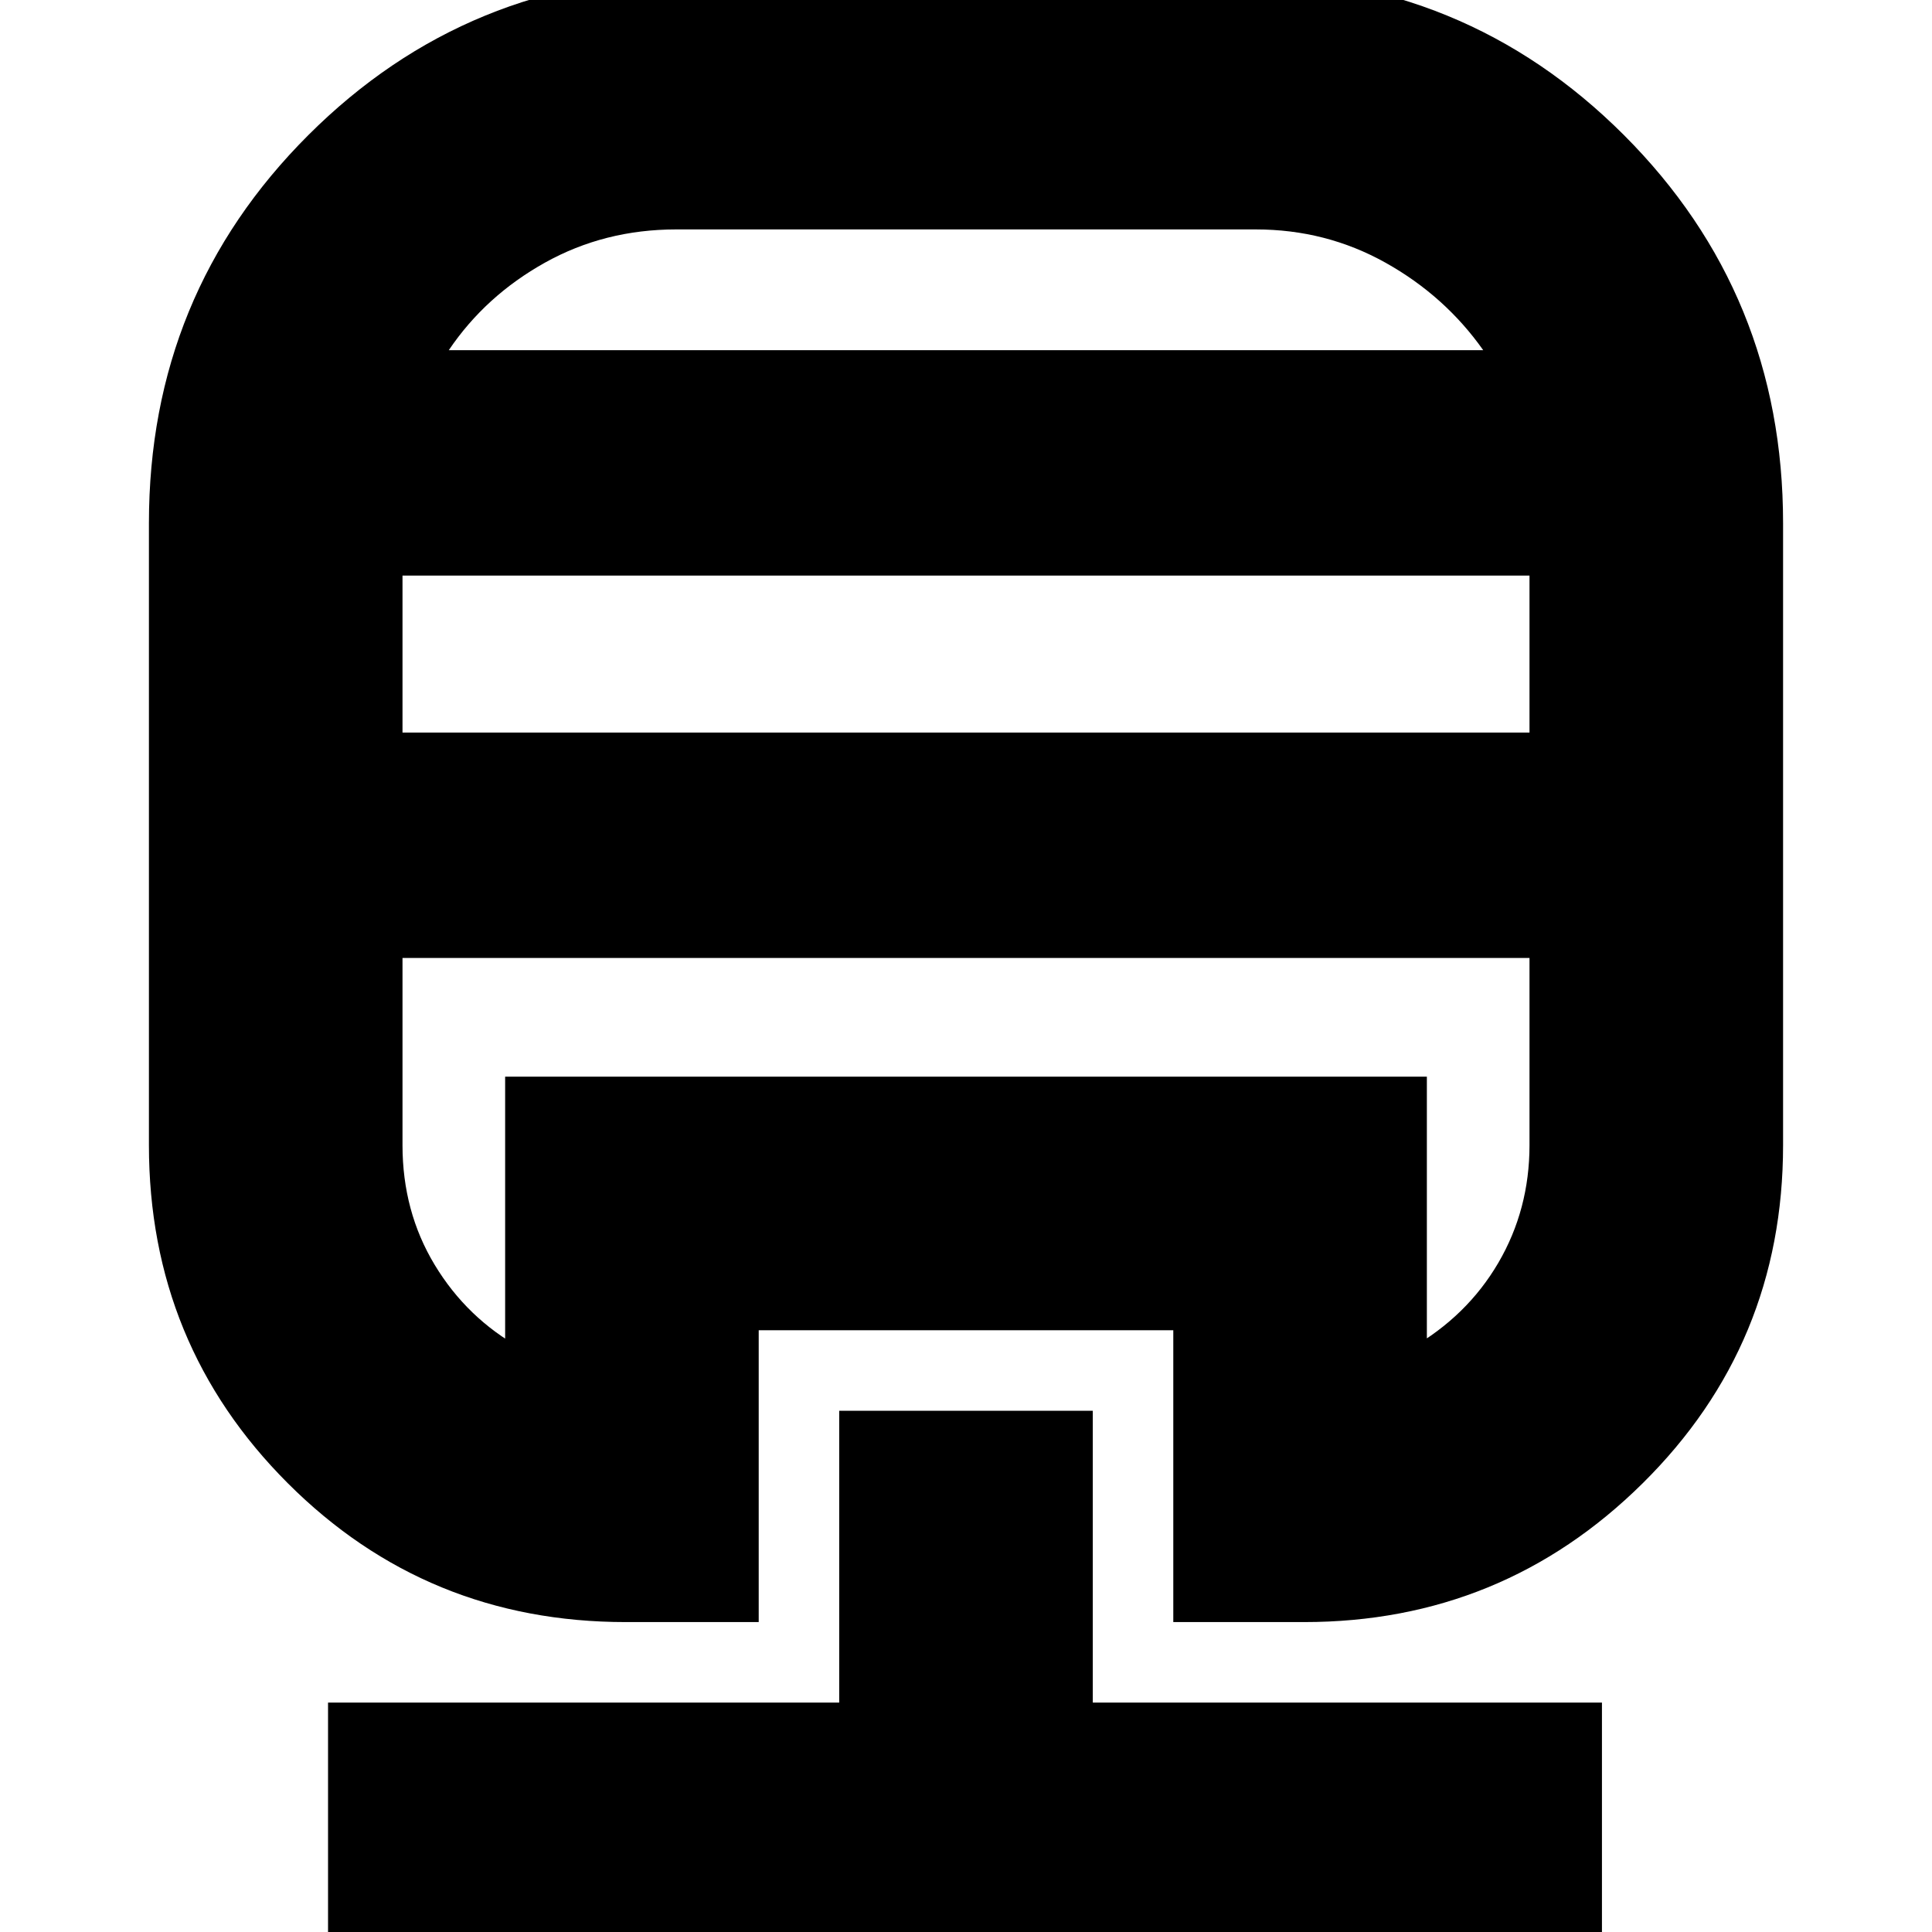 <svg xmlns="http://www.w3.org/2000/svg" height="24" viewBox="0 -960 960 960" width="24"><path d="M417-259h126v145h253V12H163v-126h254v-145Zm-71-713h268q113.8 0 192.9 79.1Q886-813.8 886-700v309q0 99-69.73 168T648-154h-65v-145H377v145h-66q-99 0-168-69T74-391v-309q0-113.8 79.24-192.9Q232.48-972 346-972ZM200-484v93q0 33 16 59.5t43 41.5h-8v-135h458v135h-8q28-16 43.5-42.5T760-391v-93H200Zm0-190v78h560v-78H200Zm136-172q-35.62 0-65.2 16.5Q241.22-813 223-786h514q-19.06-27-48.61-43.5T624-846H336ZM200-484h560-59 8-458 8-59Zm136-302h401-514 113Z"/></svg>